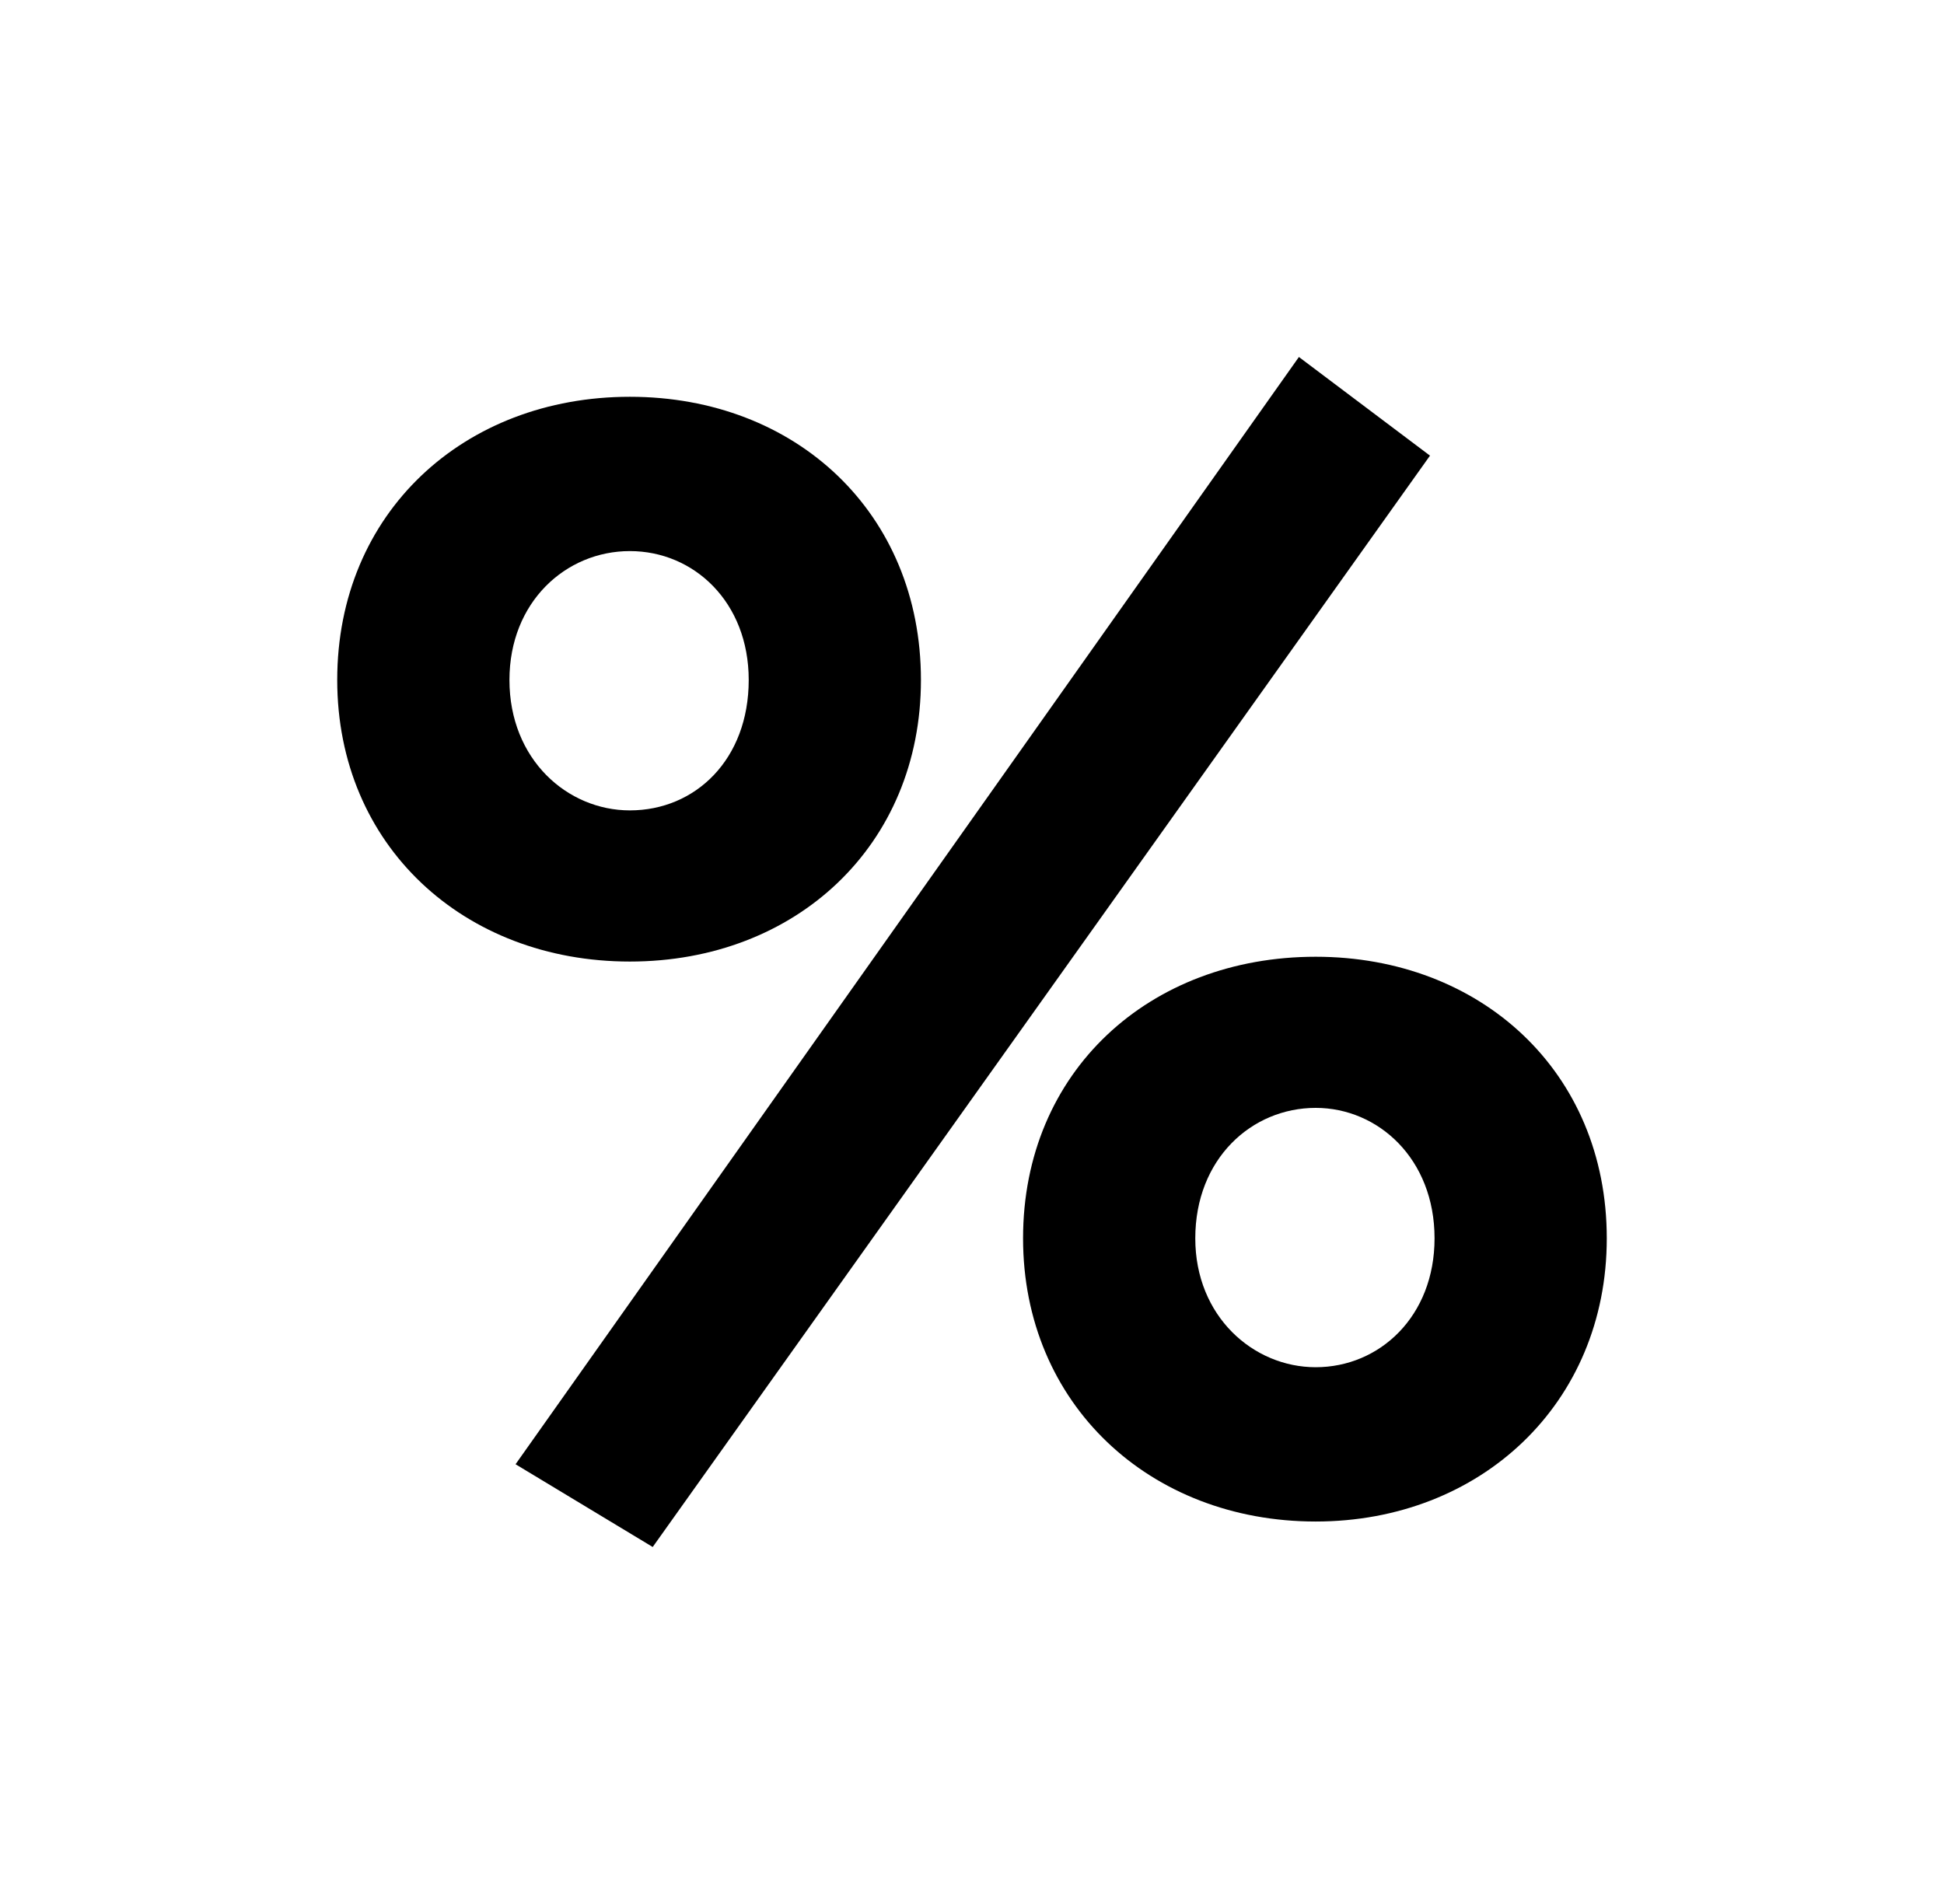 <svg  viewBox="0 0 49 48" fill="none" xmlns="http://www.w3.org/2000/svg">
<path d="M12.995 36.914L16.452 39L36.044 11.487L32.74 9L12.995 36.914ZM8.5 17.142C8.5 21.313 11.688 24.241 15.876 24.241C20.063 24.241 23.213 21.313 23.213 17.142C23.213 12.931 20.063 10.003 15.876 10.003C11.688 10.003 8.5 12.931 8.5 17.142ZM12.841 17.142C12.841 15.177 14.262 13.893 15.876 13.893C17.489 13.893 18.872 15.177 18.872 17.142C18.872 19.147 17.528 20.43 15.876 20.43C14.301 20.43 12.841 19.147 12.841 17.142ZM25.787 31.219C25.787 35.39 28.975 38.358 33.163 38.358C37.312 38.358 40.5 35.39 40.5 31.219C40.5 27.008 37.312 24.12 33.163 24.12C28.975 24.12 25.787 27.008 25.787 31.219ZM30.128 31.219C30.128 29.214 31.549 27.93 33.163 27.93C34.738 27.93 36.159 29.214 36.159 31.219C36.159 33.184 34.776 34.468 33.163 34.468C31.588 34.468 30.128 33.184 30.128 31.219Z" fill="black"/>
</svg>
